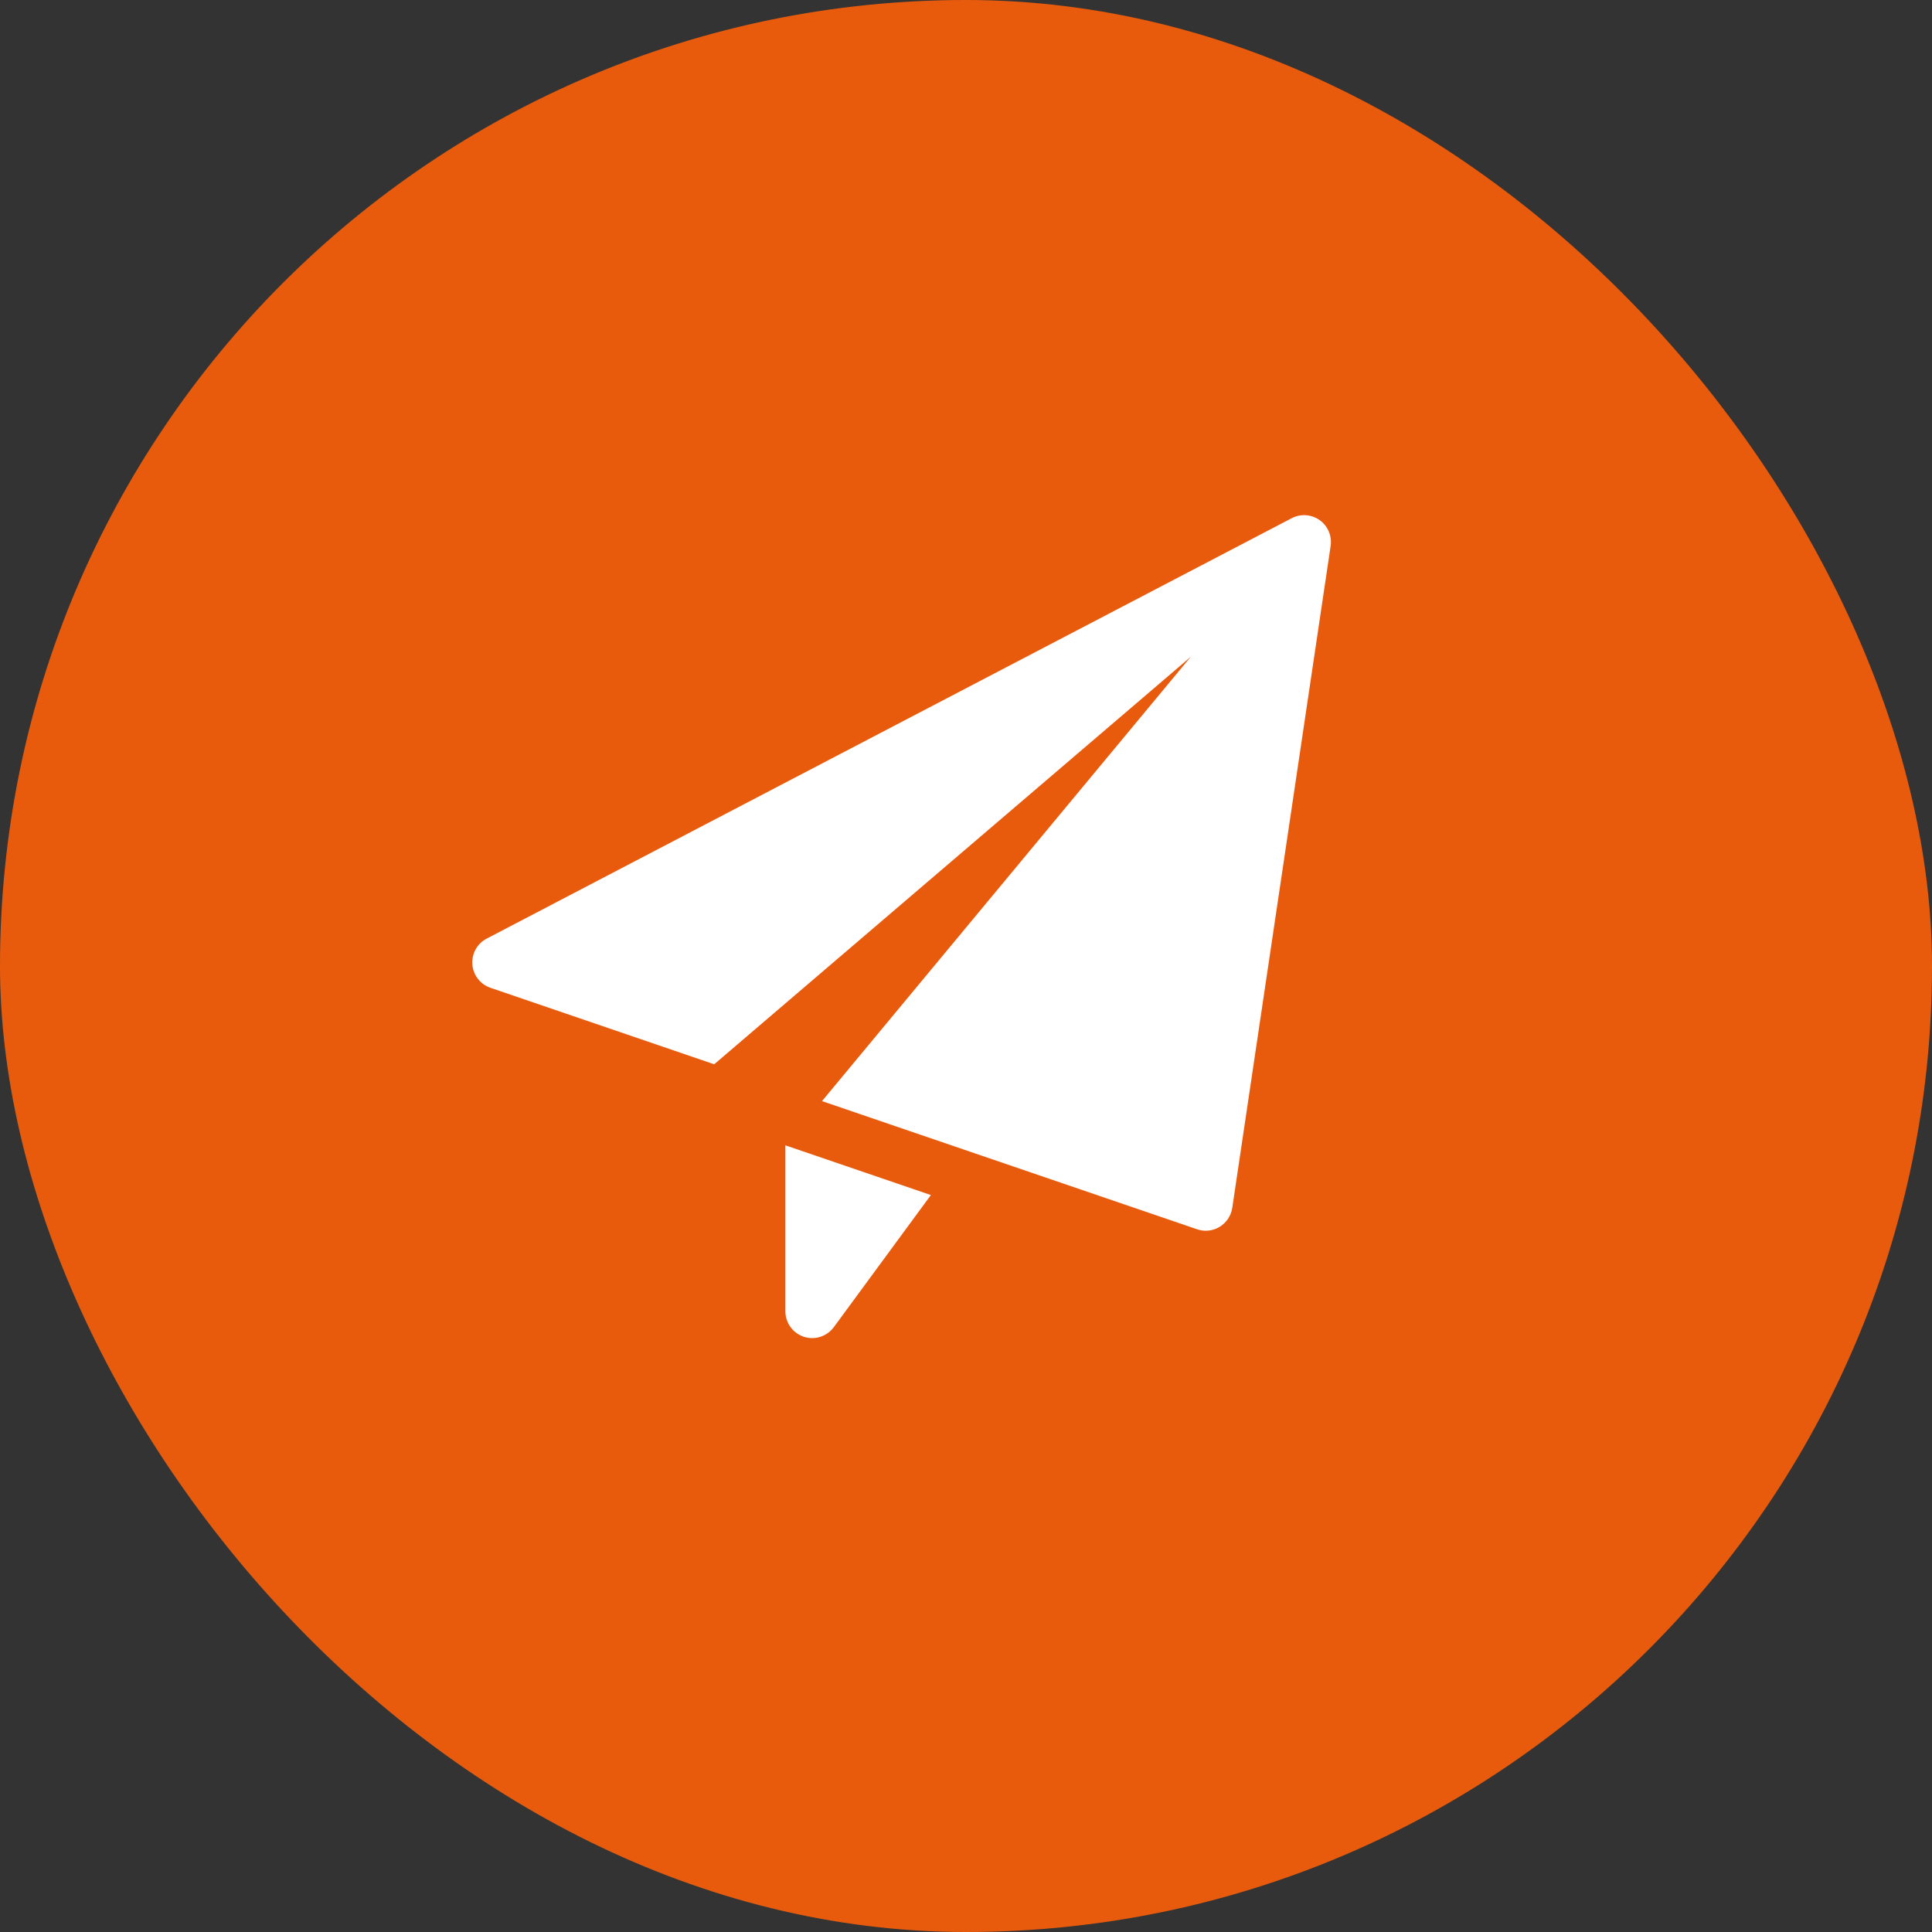 <svg width="45" height="45" viewBox="0 0 45 45" fill="none" xmlns="http://www.w3.org/2000/svg">
<rect x="0" y="0" width="45" height="45" fill="#333333" stroke="none"/>
<rect width="45" height="45" rx="22.5" fill="#E85B0D"/>
<g clip-path="url(#clip0_42727:114)">
<path d="M18.293 26.677V30.542C18.293 30.812 18.466 31.051 18.723 31.136C18.787 31.157 18.853 31.167 18.918 31.167C19.113 31.167 19.301 31.075 19.421 30.912L21.682 27.835L18.293 26.677Z" fill="white"/>
<path d="M30.738 12.115C30.546 11.979 30.294 11.961 30.086 12.07L11.336 21.862C11.114 21.977 10.983 22.214 11.002 22.463C11.021 22.713 11.187 22.927 11.422 23.007L16.635 24.789L27.736 15.297L19.146 25.647L27.882 28.632C27.947 28.654 28.015 28.666 28.083 28.666C28.197 28.666 28.309 28.635 28.408 28.575C28.567 28.478 28.674 28.316 28.702 28.133L30.993 12.717C31.027 12.483 30.929 12.252 30.738 12.115V12.115Z" fill="white"/>
</g>
<defs>
<clipPath id="clip0_42727:114">
<rect width="20" height="20" fill="white" transform="translate(11 12)"/>
</clipPath>
</defs>
</svg>
